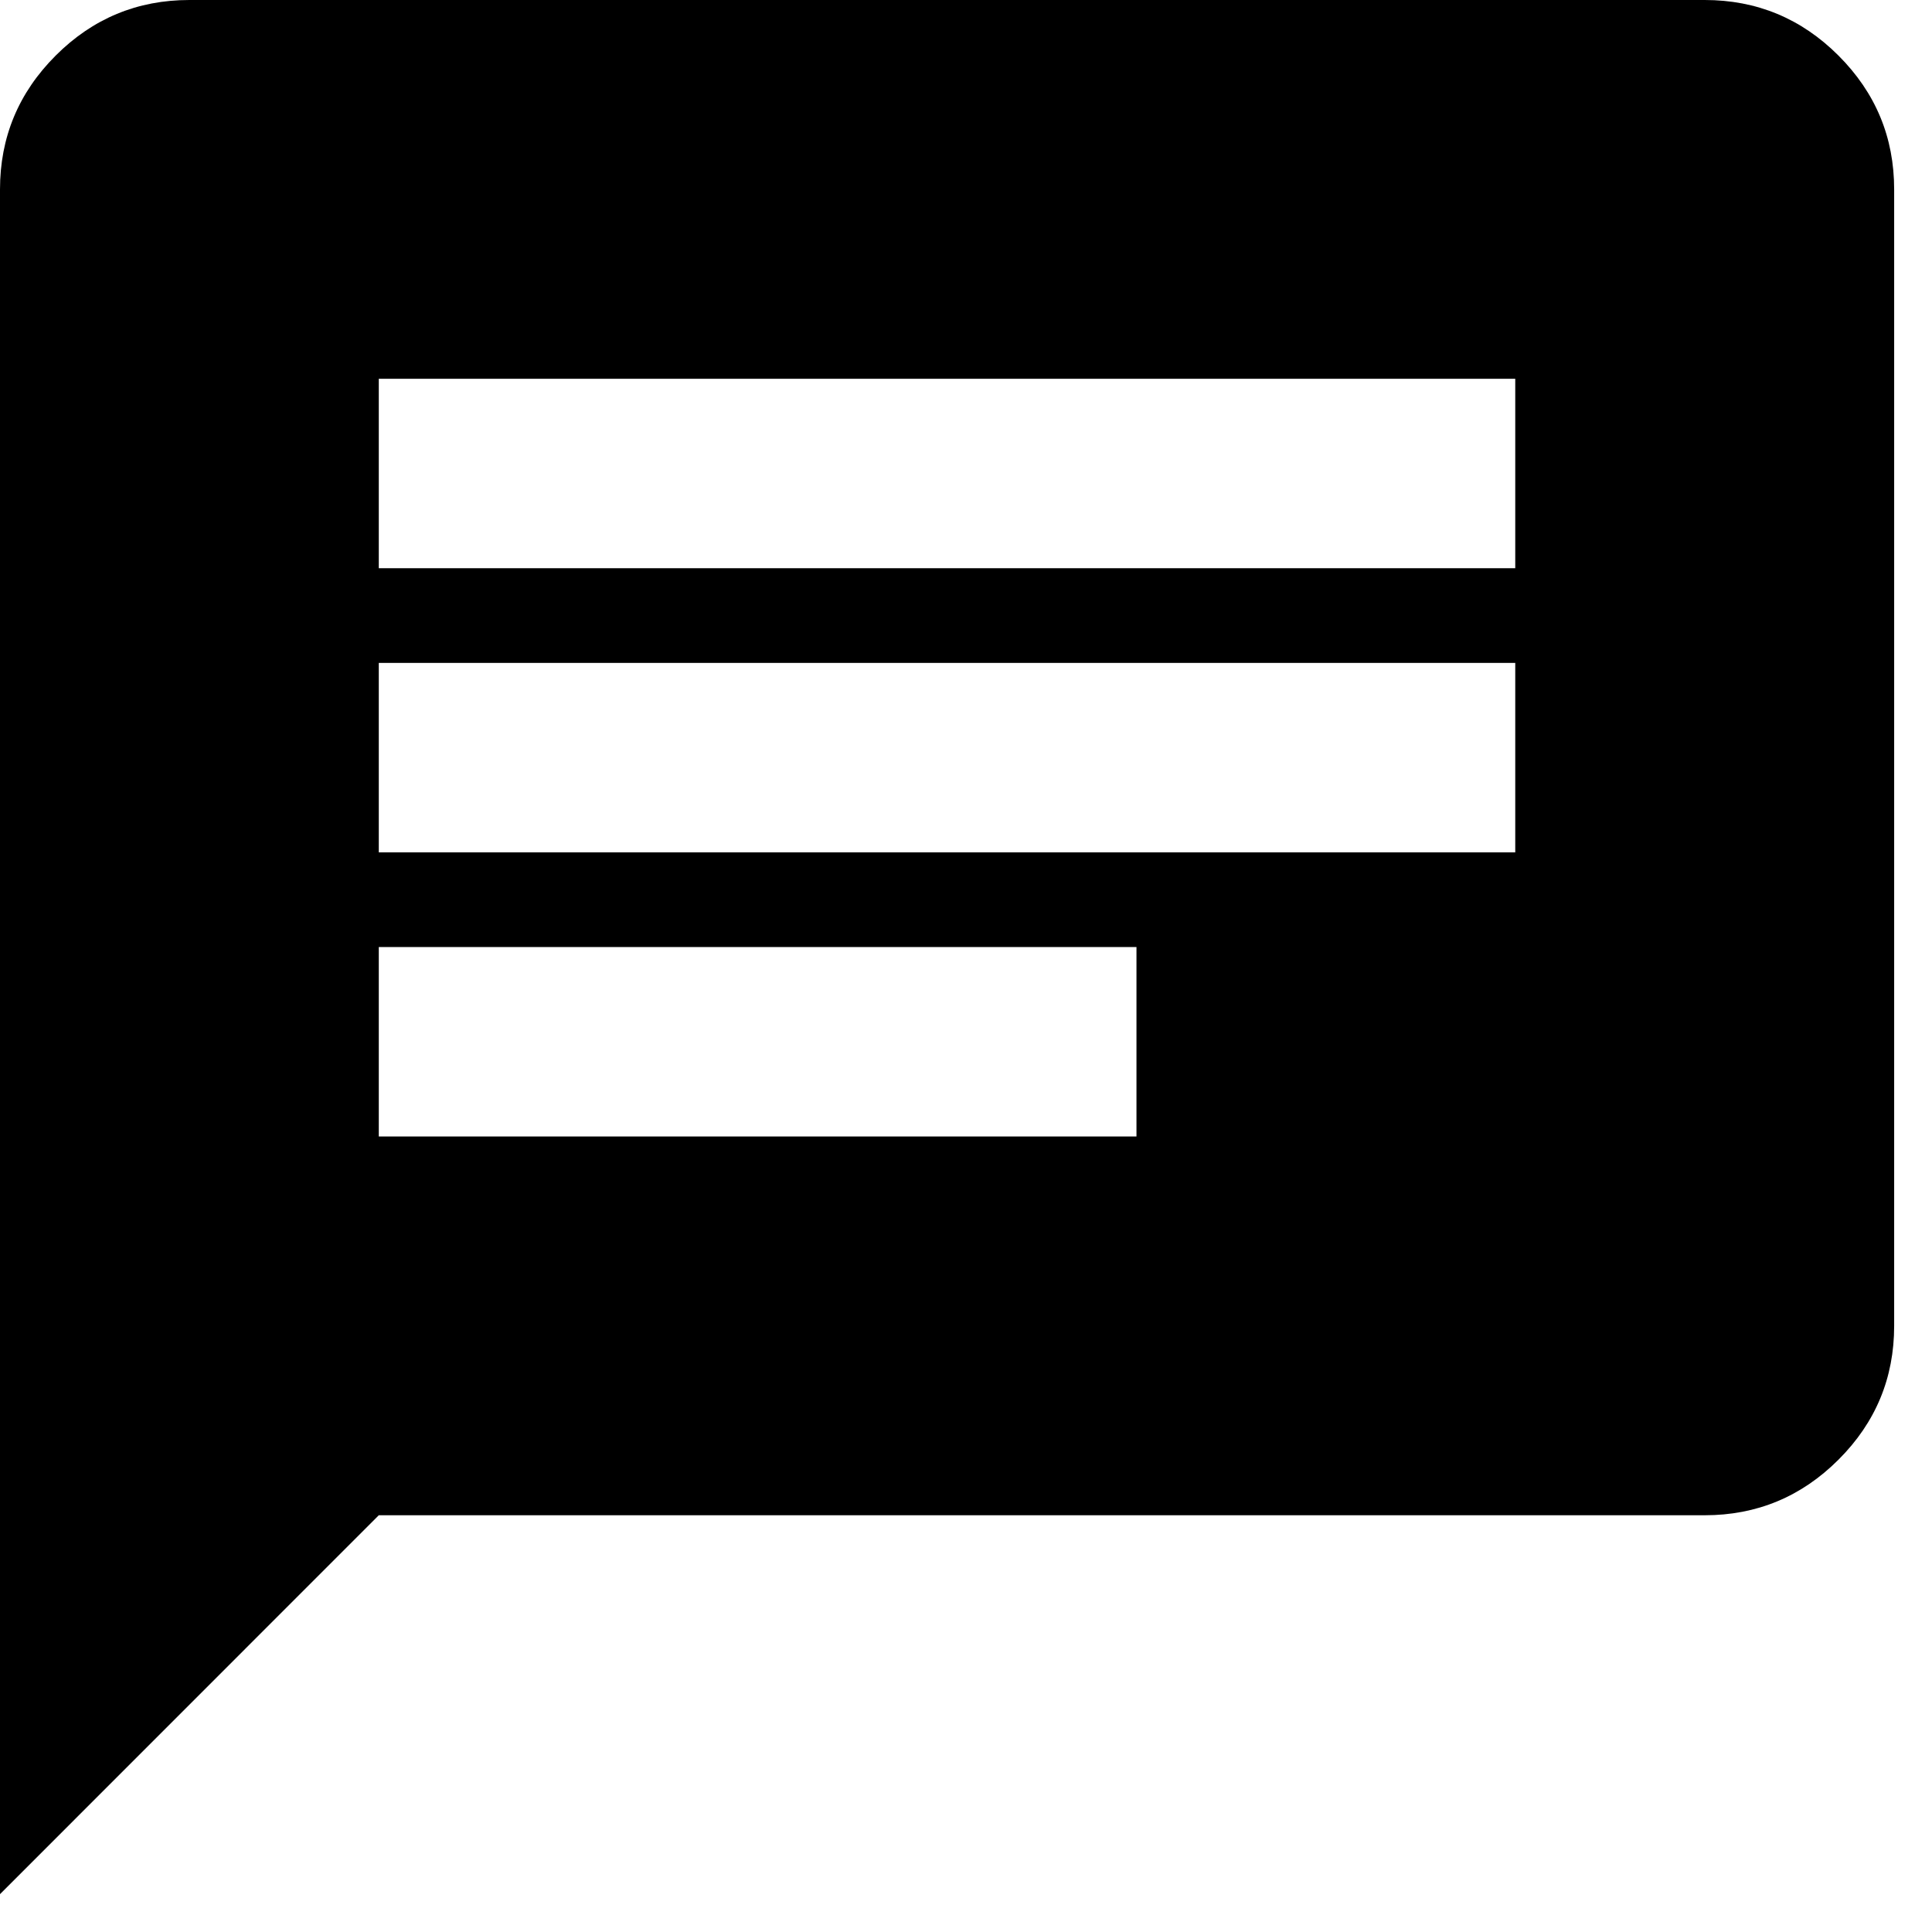 <svg width="17" height="17" viewBox="0 0 17 17" fill="none" xmlns="http://www.w3.org/2000/svg">
<path d="M3.333 10H10V8.333H3.333V10ZM3.333 7.5H13.333V5.833H3.333V7.5ZM3.333 5H13.333V3.333H3.333V5ZM0 16.667V1.667C0 1.208 0.163 0.816 0.49 0.489C0.816 0.163 1.208 0 1.667 0H15C15.458 0 15.851 0.163 16.177 0.489C16.504 0.816 16.667 1.208 16.667 1.667V11.667C16.667 12.125 16.504 12.518 16.177 12.844C15.851 13.17 15.458 13.333 15 13.333H3.333L0 16.667Z" fill="black"/>
</svg>
